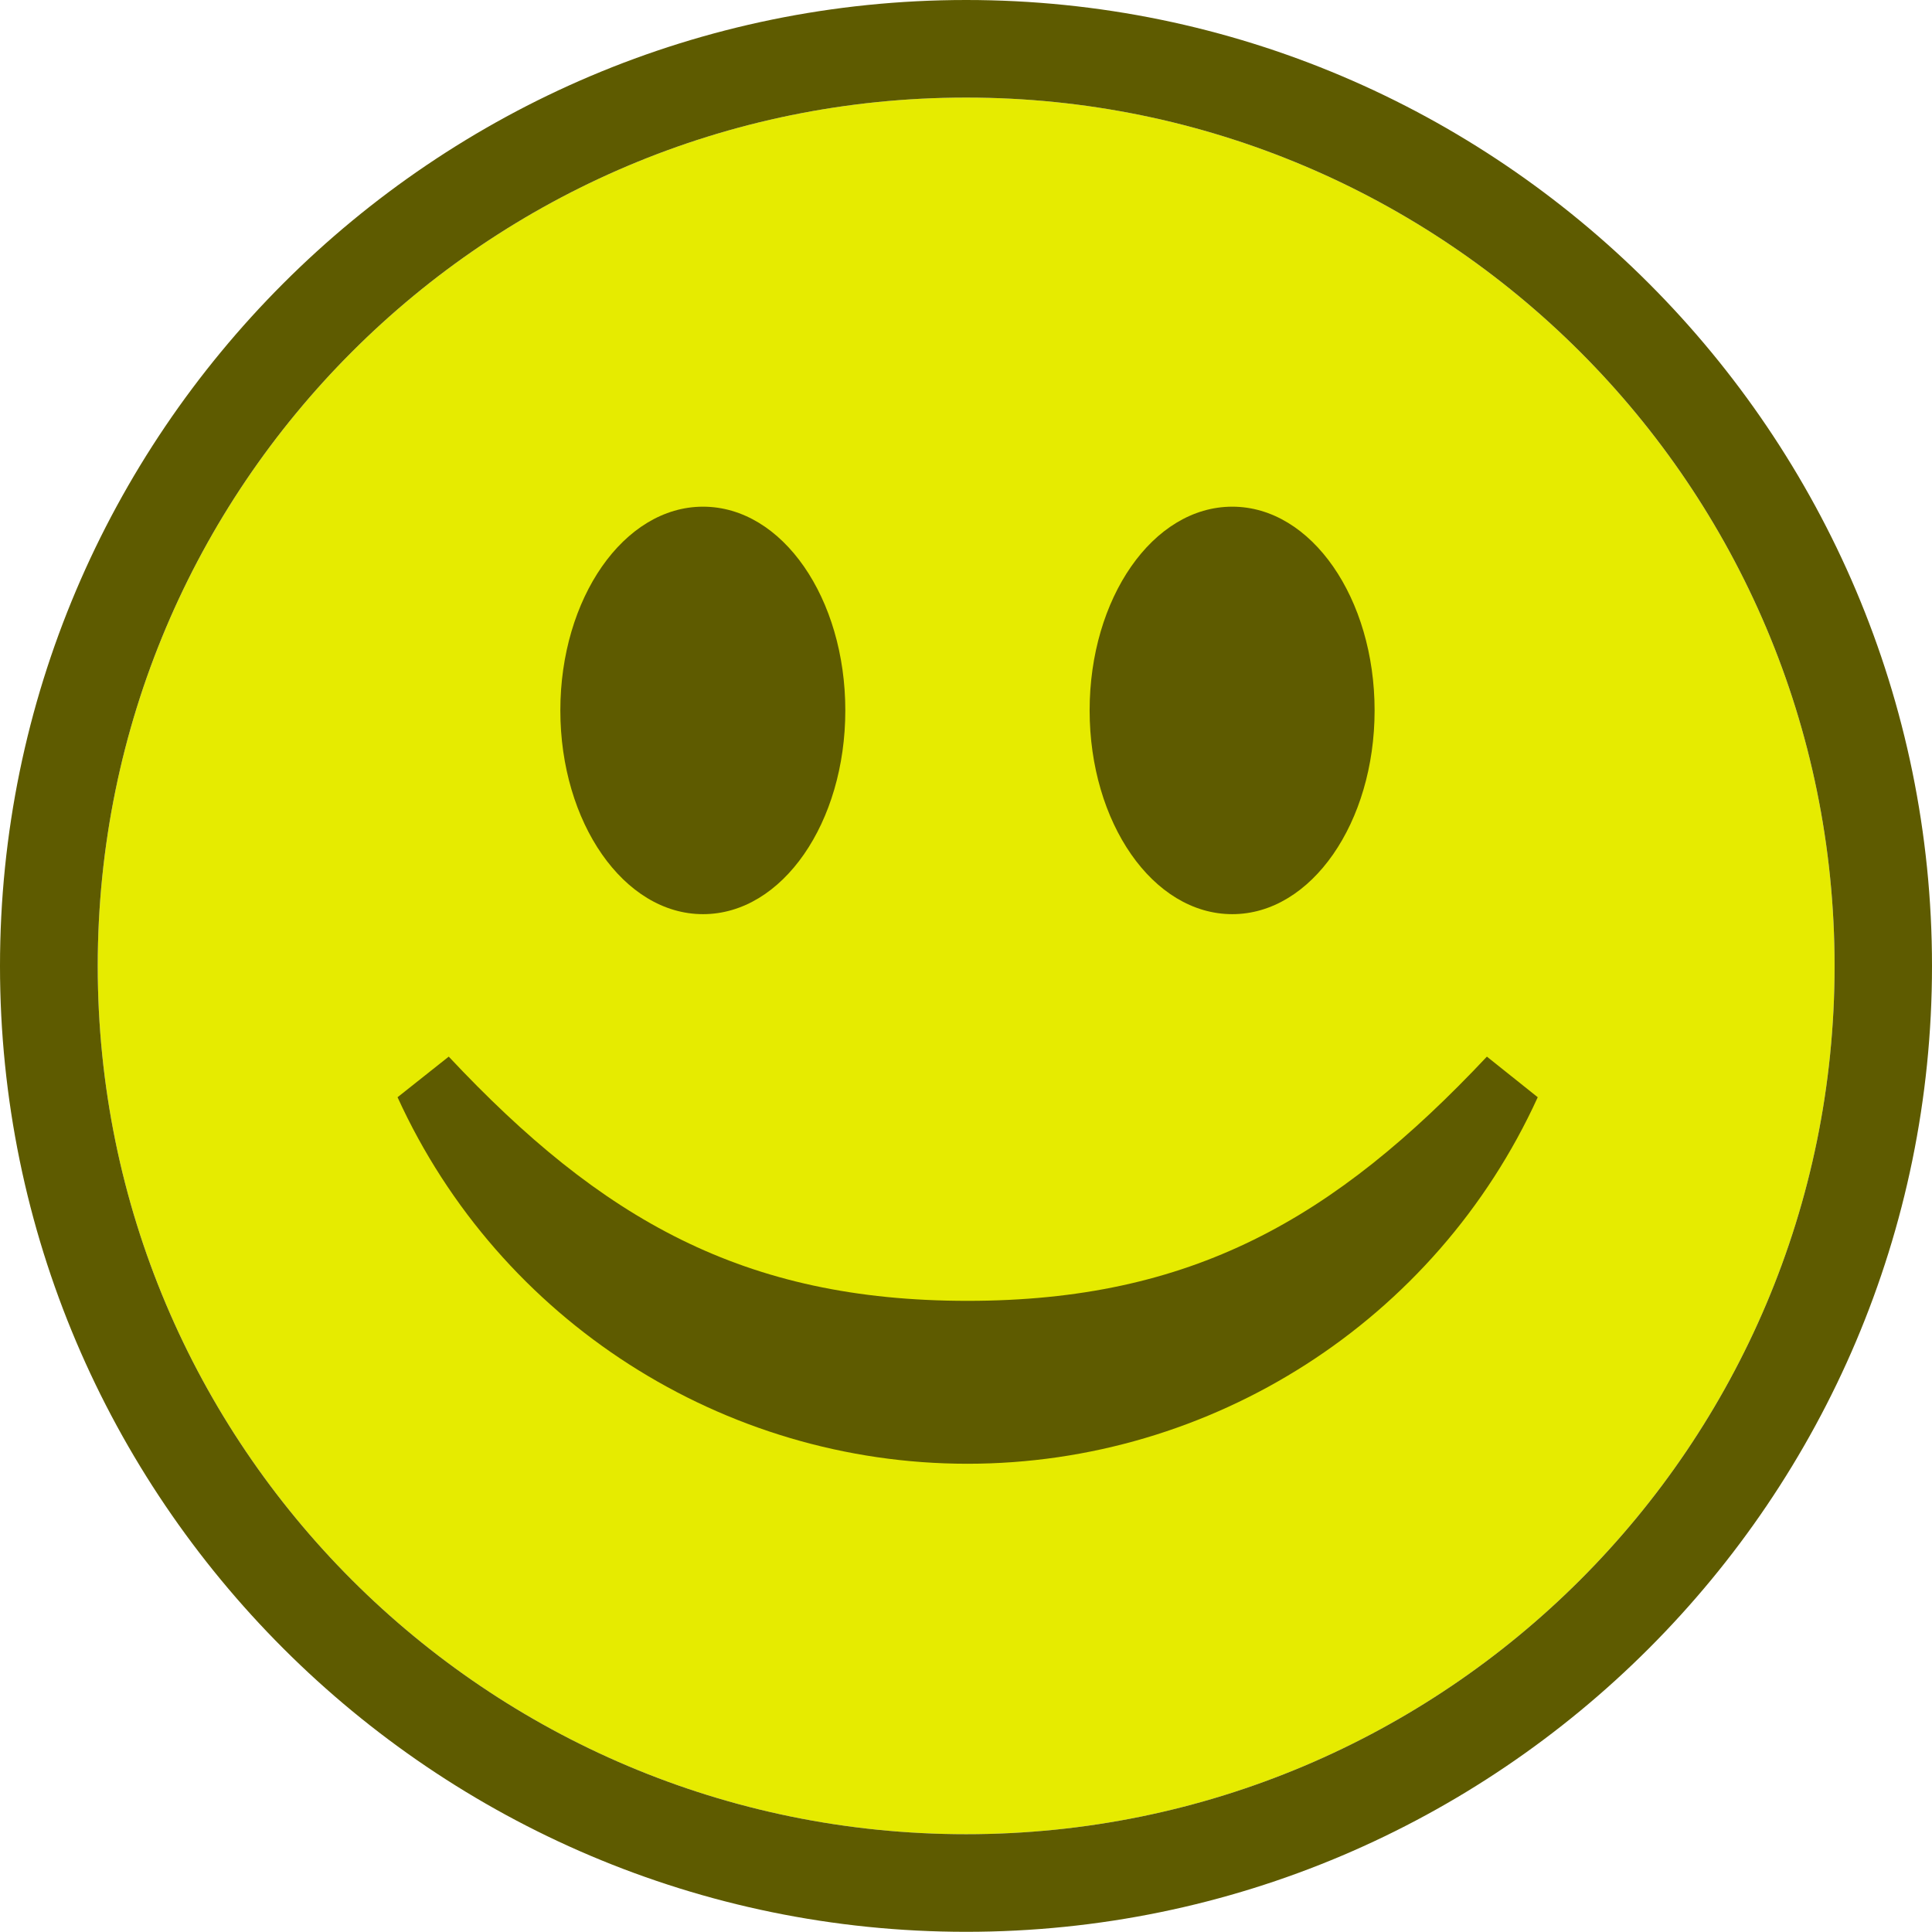 <?xml version="1.0" encoding="utf-8"?>
<svg viewBox="0 0 61.714 61.708" width="61.714" height="61.708" xmlns="http://www.w3.org/2000/svg">
  <path fill="#E6EB00" d="M 30.862 3.117 C 46.176 3.117 58.602 15.531 58.602 30.857 C 58.602 46.177 46.176 58.59 30.862 58.59 C 15.526 58.59 3.122 46.177 3.122 30.857 C 3.122 15.531 15.526 3.117 30.862 3.117"/>
  <path fill="#5E5B00" d="M 47.496 33.752 C 42.612 38.947 38.056 41.553 30.904 41.553 C 23.752 41.553 19.207 38.948 14.334 33.752 L 12.699 35.049 C 15.959 42.201 23.11 46.757 30.904 46.757 C 38.71 46.757 45.86 42.201 49.12 35.049 L 47.496 33.752 Z"/>
  <path fill="#5E5B00" d="M 39.363 16.185 C 36.821 16.185 34.806 19.117 34.806 22.693 C 34.806 26.269 36.821 29.201 39.363 29.201 C 41.895 29.201 43.909 26.269 43.909 22.693 C 43.909 19.117 41.895 16.185 39.363 16.185 Z"/>
  <path fill="#5E5B00" d="M 22.456 16.185 C 19.925 16.185 17.899 19.117 17.899 22.693 C 17.899 26.269 19.924 29.201 22.456 29.201 C 24.998 29.201 27.002 26.269 27.002 22.693 C 27.002 19.117 24.998 16.185 22.456 16.185 Z"/>
  <path fill="#5E5B00" d="M 30.862 3.117 C 46.176 3.117 58.602 15.531 58.602 30.857 C 58.602 46.177 46.176 58.59 30.862 58.59 C 15.526 58.59 3.122 46.177 3.122 30.857 C 3.122 15.531 15.526 3.117 30.862 3.117 M 30.862 0 C 13.849 0 0 13.85 0 30.857 C 0 47.86 13.85 61.708 30.862 61.708 C 47.874 61.708 61.714 47.86 61.714 30.857 C 61.714 13.85 47.875 0 30.862 0 Z"/>
</svg>